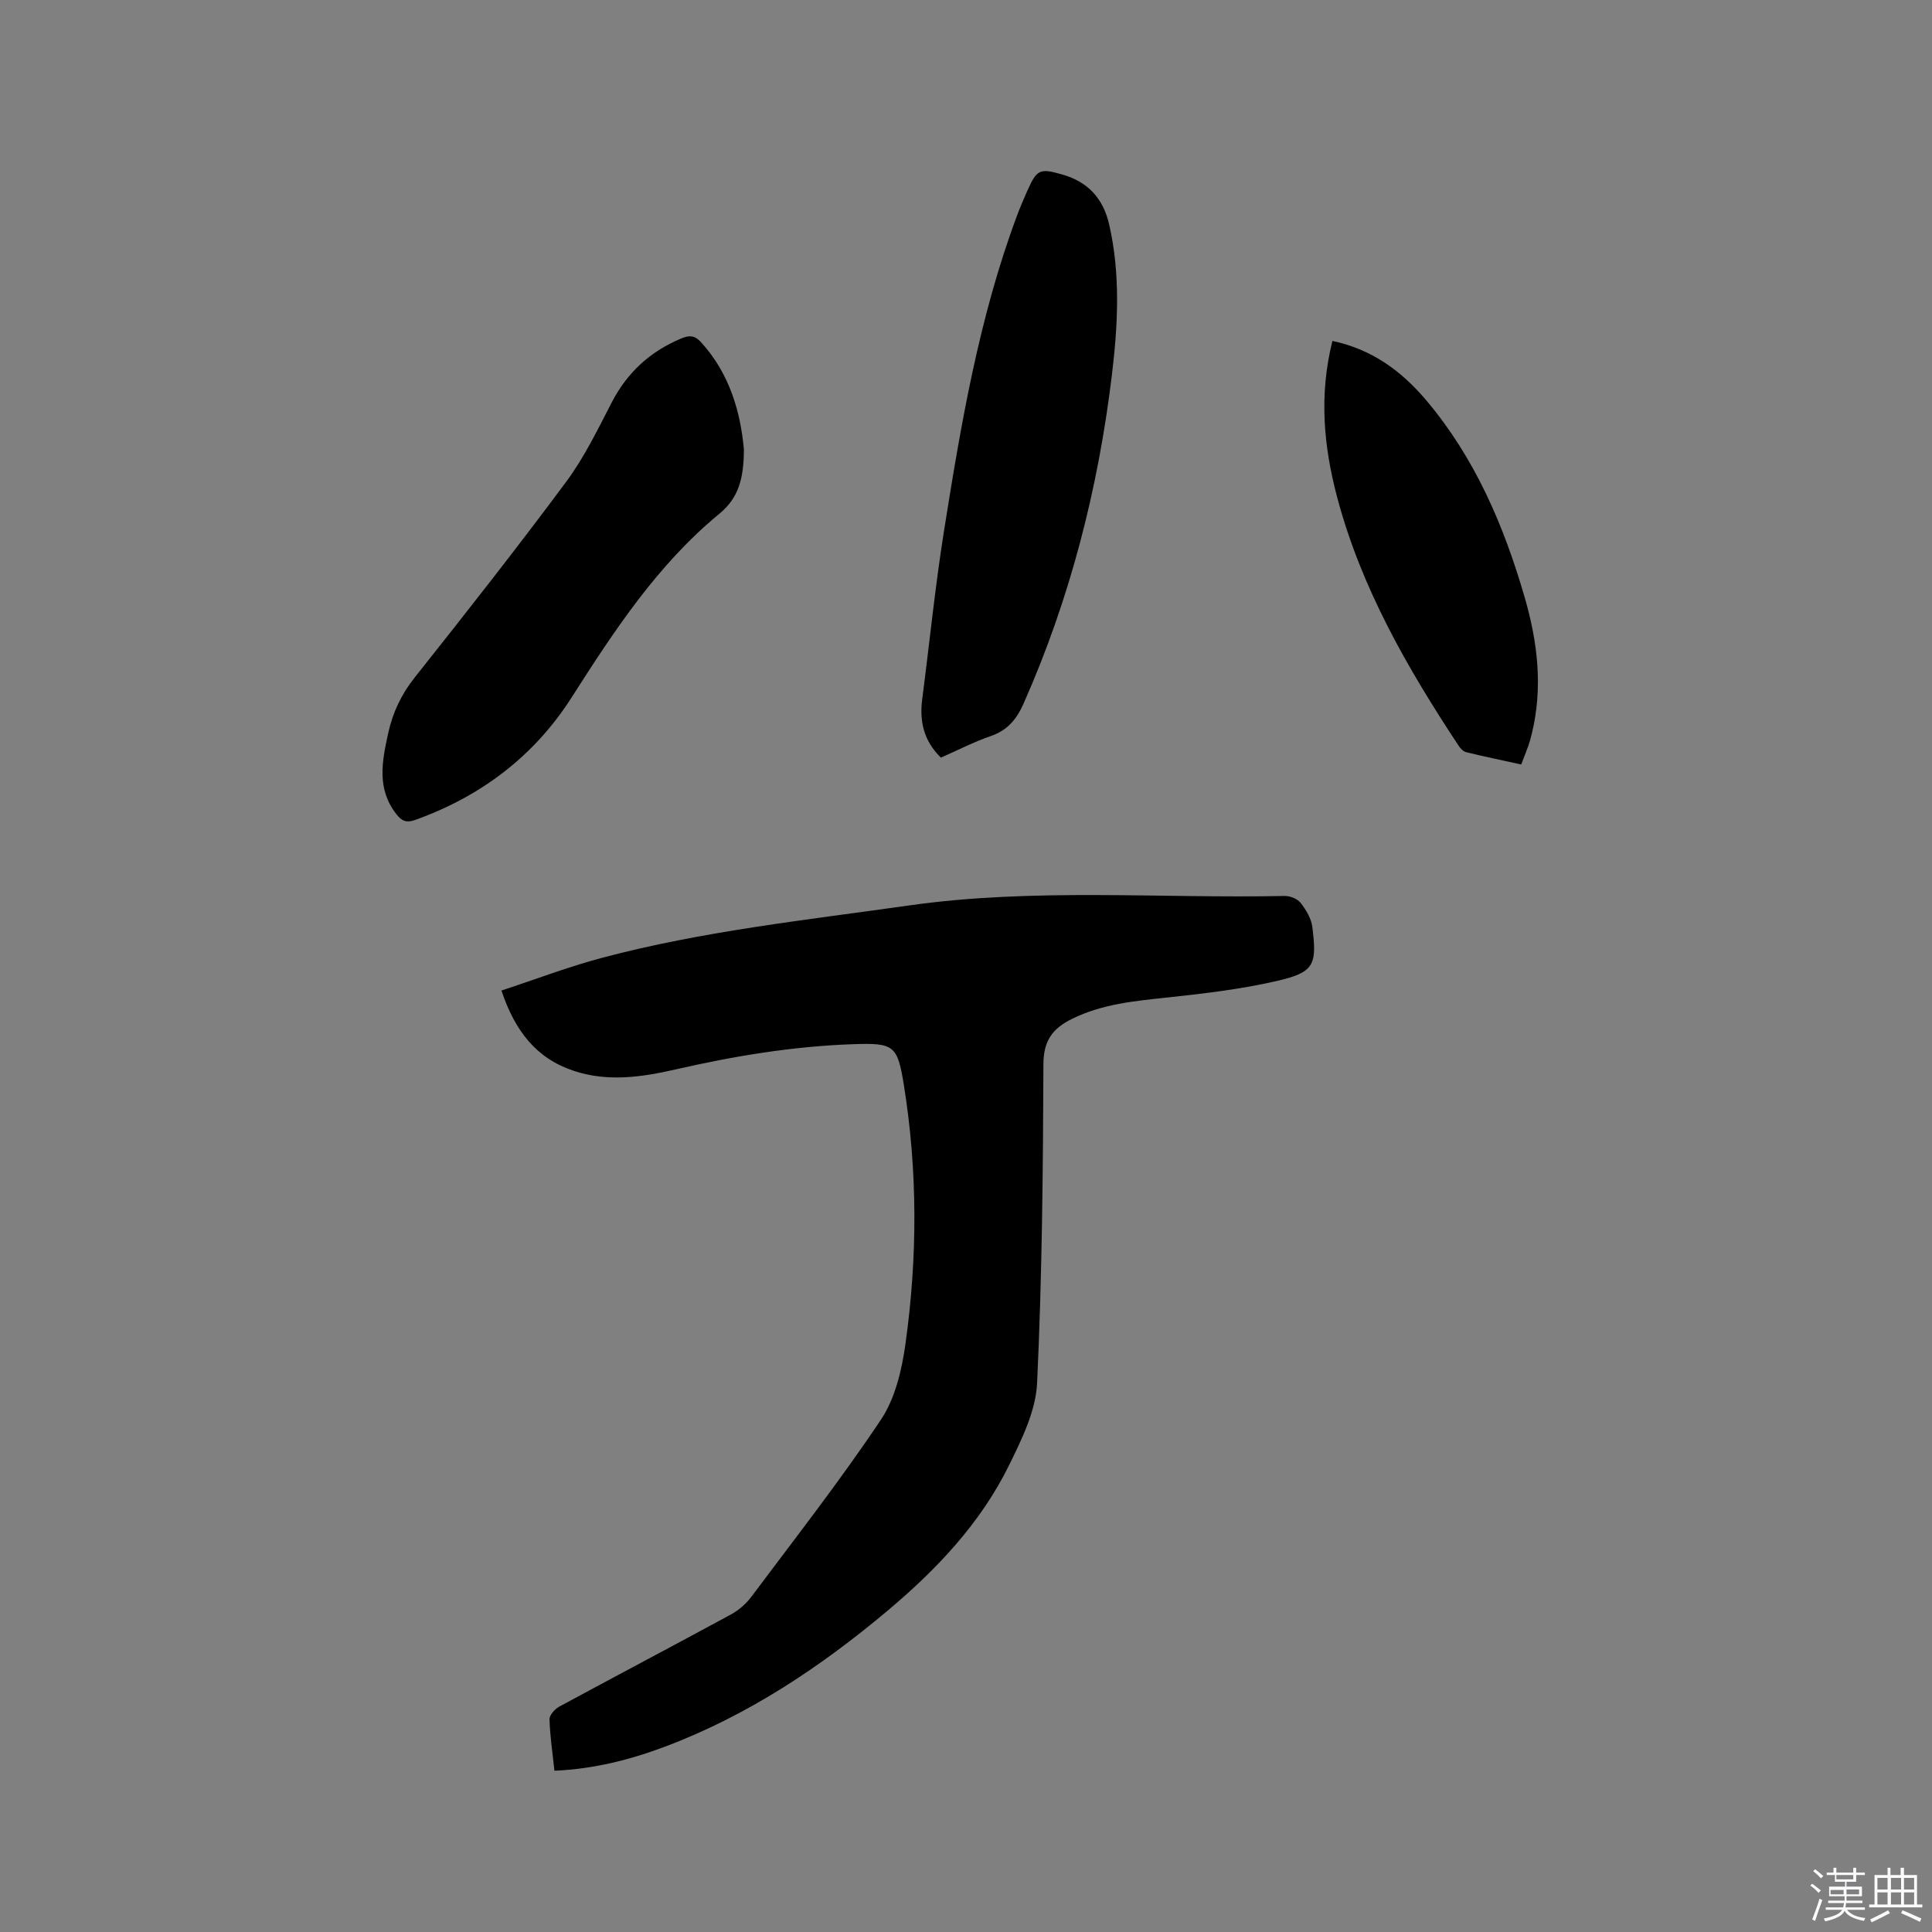 <svg enable-background="new 0 0 400 400" viewBox="0 0 400 400" xmlns="http://www.w3.org/2000/svg"><rect x="0" y="0" width="400" height="400" fill="#808080" stroke="none"/><path d="m374.8 390.4.4-.4c.7.5 1.3 1 1.8 1.4l-.5.5c-.5-.6-1.1-1.1-1.7-1.5zm1 7.3-.6-.3c.5-1.4 1.1-2.8 1.5-4.3.2.1.4.2.6.3-.5 1.3-1 2.8-1.5 4.3zm-.4-10.3.4-.4c.4.3 1 .8 1.7 1.4l-.5.5c-.4-.5-1-1-1.6-1.5zm2.5.3h1.7v-1h.6v1h3.5v-1h.6v1h1.8v.5h-1.8v1.4h-2v1h3.2v2h-3.2v.9h3.3v.5h-3.4c0 .3-.1.6-.1.9h4v.5h-3.7c.7.9 1.9 1.5 3.8 1.7-.1.2-.2.4-.3.6-2.1-.4-3.5-1.1-4-2.1-.4 1-1.8 1.7-4 2.2-.1-.2-.2-.4-.3-.6 2.1-.4 3.4-1 3.8-1.8h-3.4v-.5h3.6c.1-.3.1-.6.2-.9h-3.3v-.5h3.4c0-.3 0-.6 0-.9h-3.2v-2h3.3v-1h-2.1v-1.4h-1.7v-.5zm1.1 3.5v1h2.7c0-.3 0-.4 0-.4 0-.1 0-.2 0-.2 0-.1 0-.2 0-.3h-2.7zm1.2-3v.9h3.5v-.9zm4.7 3h-2.6v.6.4h2.6z" fill="#fbfafc"/><path d="m393.6 386.7h.6v1.5h2.7v6.1h1.1v.6h-11v-.6h1.1v-6.1h2.7v-1.5h.6v1.5h2.1v-1.5zm-2.7 8.8.4.6c-1.2.6-2.5 1.3-3.8 1.9-.1-.2-.2-.4-.3-.6 1.2-.6 2.5-1.2 3.7-1.9zm-2.2-6.7v2.4h2.1v-2.4zm0 3v2.5h2.1v-2.5zm2.8-3v2.4h2.1v-2.4zm0 3v2.5h2.1v-2.5zm6 6.1c-1.4-.7-2.7-1.3-3.9-1.8l.3-.6c1.5.6 2.7 1.2 3.9 1.7zm-1.2-9.1h-2.1v2.4h2.1zm-2.1 3v2.5h2.1v-2.5z" fill="#fbfafc"/><g fill="#010000"><path d="m114.79 366.61c-.39-3.71-.92-7.17-1.02-10.63-.03-.87 1.09-2.13 2-2.63 11.82-6.4 23.72-12.66 35.54-19.08 1.61-.87 3.13-2.19 4.23-3.65 9.08-12.14 18.43-24.1 26.84-36.68 2.97-4.44 4.35-10.36 5.1-15.8 2.48-17.82 2.52-35.71-.35-53.53-1.32-8.2-2.05-8.72-10.55-8.42-12.43.43-24.64 2.46-36.74 5.23-6.97 1.59-13.97 2.62-21.01.3-7.81-2.58-12.22-8.28-15.01-16.64 7.03-2.31 13.82-4.91 20.81-6.77 20.84-5.54 42.25-7.82 63.53-10.84 25.86-3.67 51.87-1.43 77.81-1.97 1.12-.02 2.64.58 3.3 1.42 1.12 1.43 2.21 3.23 2.43 4.98 1.02 7.99.35 9.43-7.48 11.23-7.29 1.67-14.79 2.56-22.24 3.36-6.87.74-13.69 1.33-20.02 4.45-3.91 1.92-5.91 4.42-5.93 9.29-.08 22.05-.28 44.11-1.31 66.12-.27 5.74-3.15 11.6-5.77 16.94-5.93 12.09-15.09 21.72-25.31 30.29-13.87 11.63-28.83 21.59-45.89 28.02-7.24 2.73-14.71 4.64-22.96 5.01z"/><path d="m194.8 156.86c-3.61-3.52-4.45-7.6-3.86-12.15 1.5-11.54 2.66-23.14 4.48-34.63 3.52-22.16 7.25-44.3 15.15-65.46.63-1.68 1.33-3.34 2.06-4.98 2.06-4.6 2.58-4.87 7.37-3.49 5.25 1.51 8.41 4.94 9.64 10.32 2.38 10.41 1.81 20.9.55 31.3-2.84 23.45-8.64 46.14-18.23 67.81-1.46 3.31-3.34 5.62-6.85 6.82-3.47 1.19-6.77 2.91-10.31 4.46z"/><path d="m154.02 93.1c-.05 6-1.08 9.98-5.11 13.29-12.76 10.51-21.73 24.16-30.53 37.96-7.77 12.19-18.77 20.51-32.39 25.4-1.9.68-2.82.22-3.95-1.22-4.1-5.25-2.93-10.96-1.67-16.72.94-4.29 2.72-8.06 5.51-11.57 10.61-13.36 21.15-26.77 31.32-40.46 3.75-5.05 6.54-10.84 9.45-16.46 3.22-6.22 7.96-10.55 14.38-13.24 1.73-.73 2.83-.63 4.1.76 6.11 6.69 8.23 14.85 8.89 22.26z"/><path d="m275.86 70.59c8.24 1.73 14.35 6.28 19.43 12.29 10.1 11.95 16.1 26.01 20.4 40.87 2.68 9.26 3.78 18.67 1.44 28.21-.2.82-.42 1.64-.7 2.43-.42 1.19-.9 2.37-1.48 3.89-3.84-.85-7.64-1.63-11.4-2.55-.61-.15-1.22-.8-1.59-1.38-10.58-16.04-20.12-32.58-25.11-51.38-2.82-10.62-3.78-21.2-.99-32.38z"/></g></svg>
